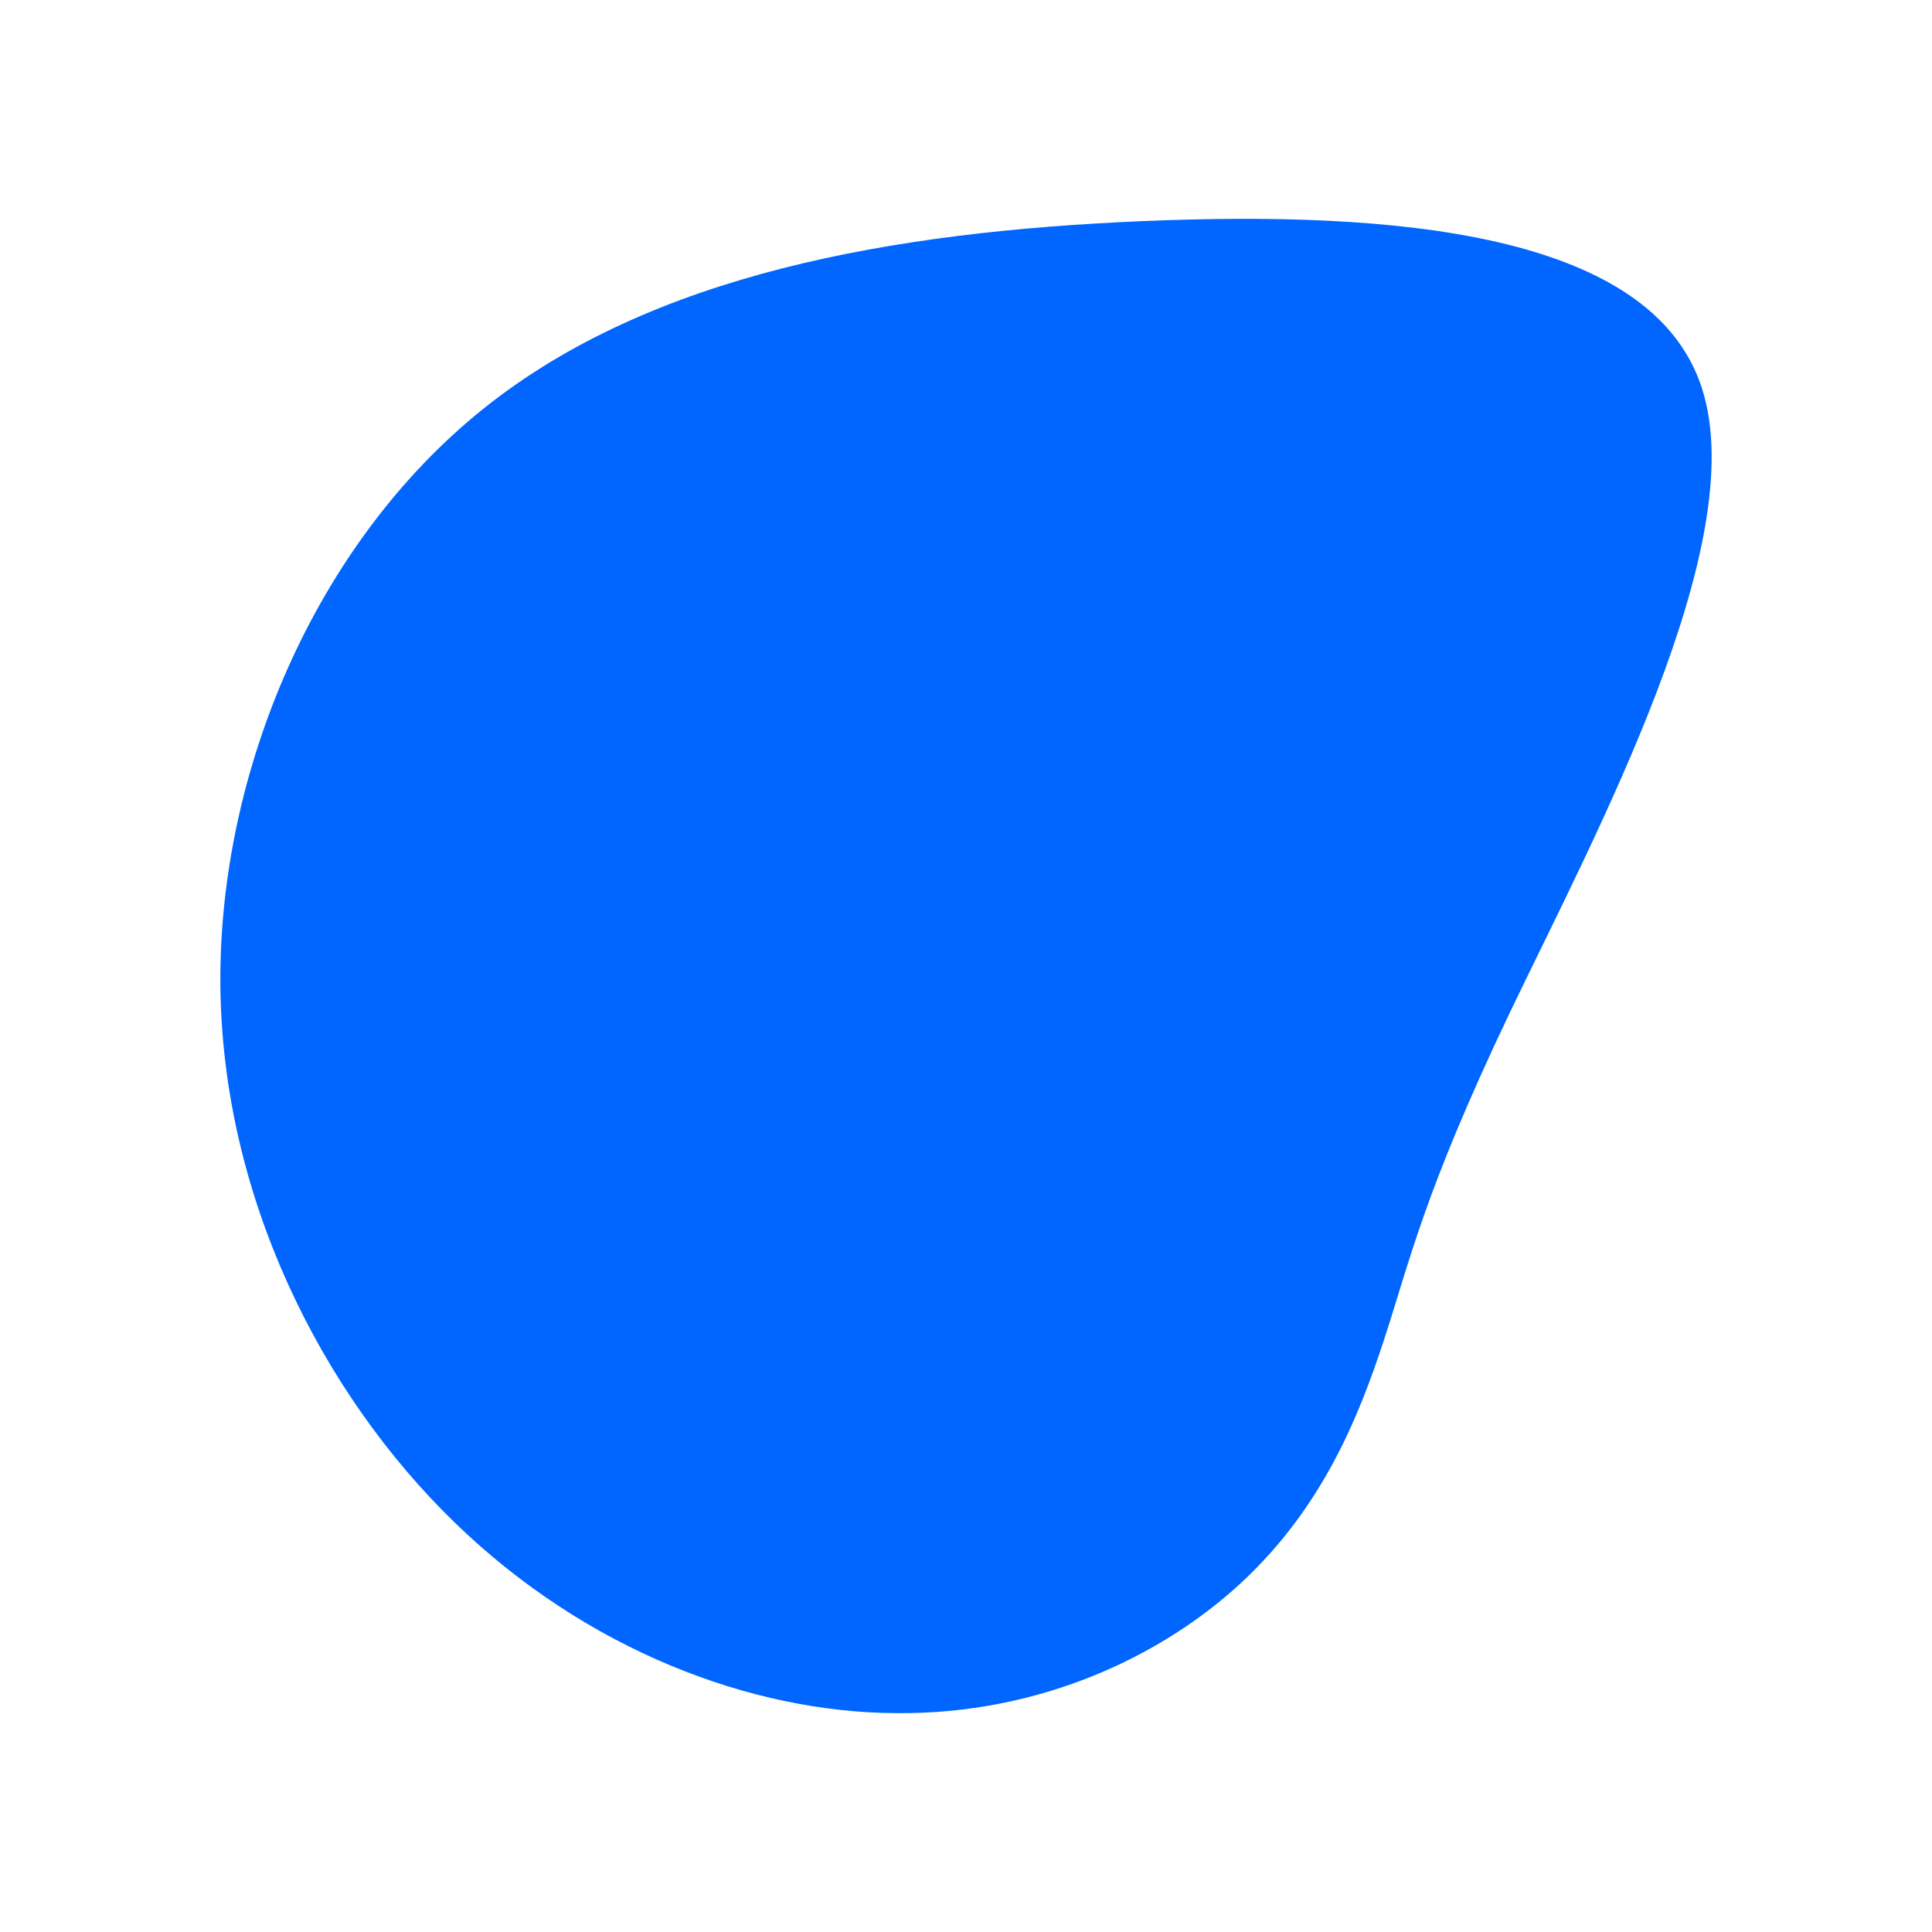 <svg id="visual" viewBox="0 0 256 256" width="50" height="50" xmlns="http://www.w3.org/2000/svg" xmlns:xlink="http://www.w3.org/1999/xlink" version="1.1"><g transform="translate(150.201 156.1)"><path d="M75.3 -104.7C82 -84.1 61.2 -45.6 49.8 -21.8C38.5 1.9 36.6 11 33.2 21.4C29.8 31.8 25 43.6 14.4 53.5C3.9 63.3 -12.4 71.1 -31.5 70.9C-50.6 70.8 -72.5 62.6 -90 45.6C-107.6 28.5 -120.8 2.4 -121 -25.7C-121.2 -53.8 -108.5 -84 -86.2 -101.9C-63.9 -119.8 -31.9 -125.4 1.2 -126.8C34.3 -128.2 68.6 -125.4 75.3 -104.7" fill="#0066FF"></path></g></svg>